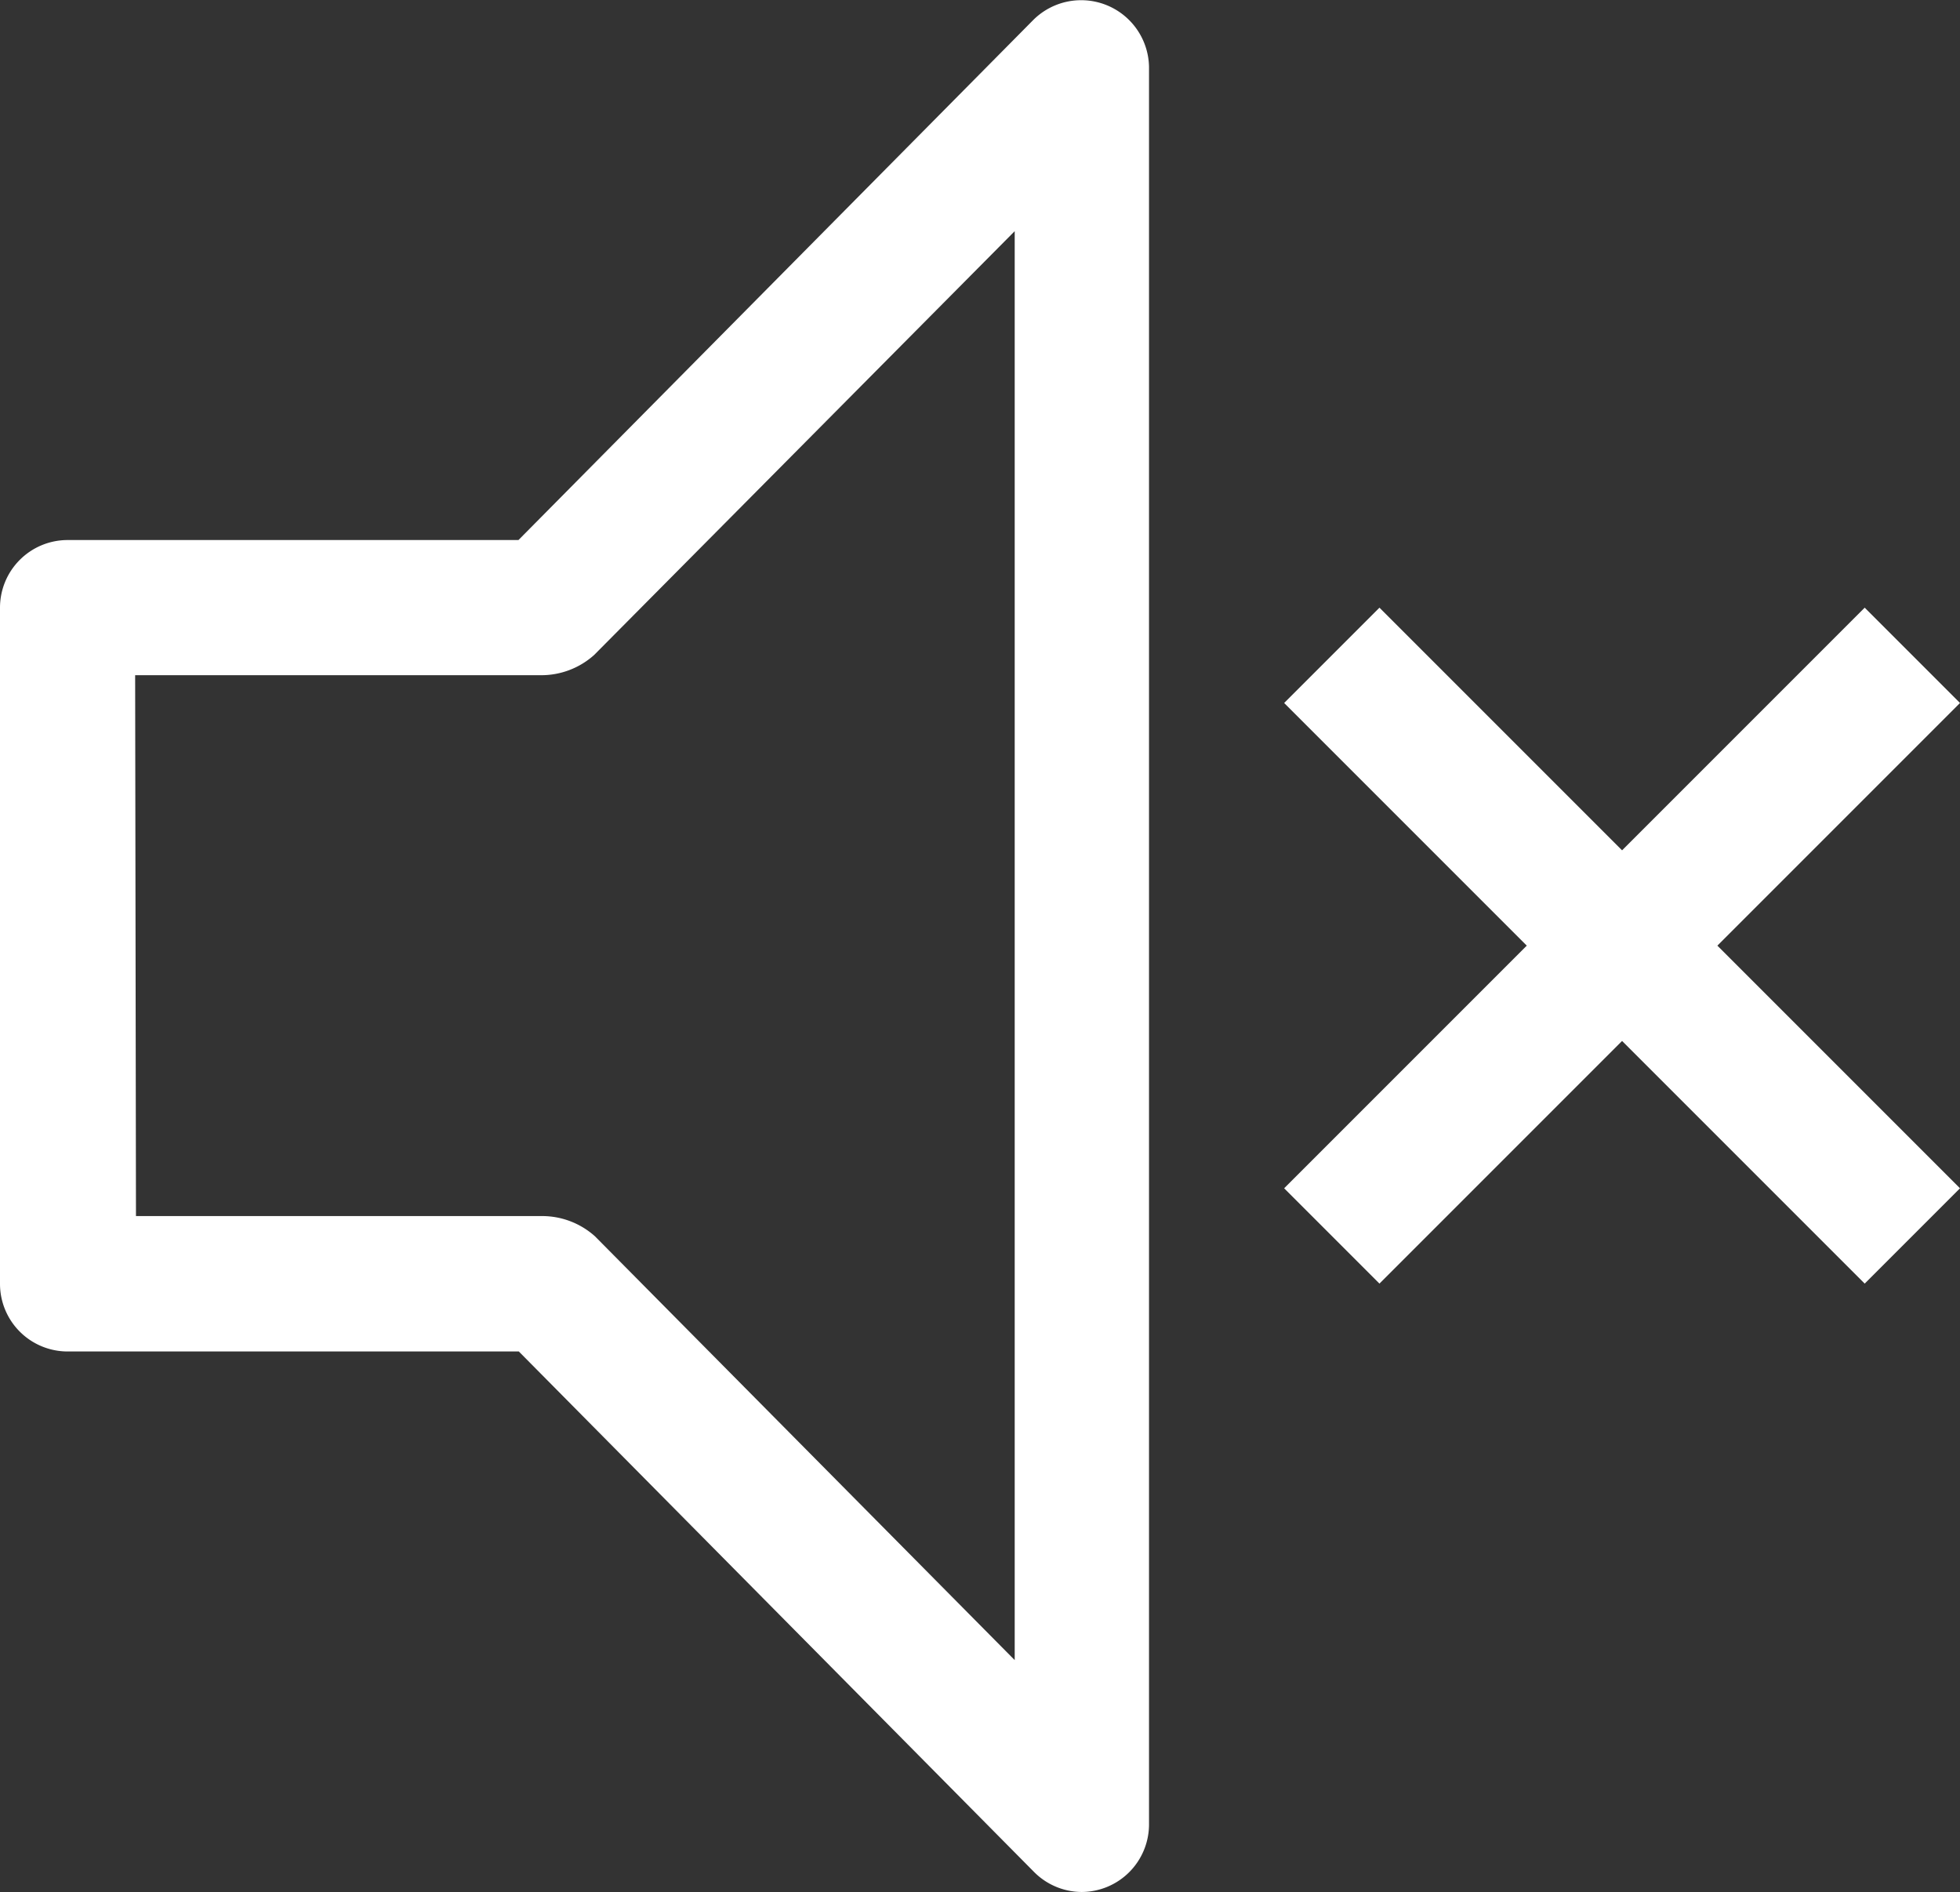 <svg xmlns="http://www.w3.org/2000/svg" width="16.577" height="16" viewBox="0 0 16.577 16">
  <rect x="0" y="0" width="16.577" height="16" fill="#333333" stroke="none"/>
  <g id="volume-mute" transform="translate(-2.25 -2.261)">
    <path id="Path_12141" data-name="Path 12141" d="M29.341,13.181l-.806-.806-2.052,2.052-2.052-2.052-.806.806,2.052,2.052-2.052,2.052.806.806,2.052-2.052,2.052,2.052.806-.806-2.052-2.052Z" transform="translate(-10.514 -4.975)" fill="#fff"/>
    <path id="Path_12142" data-name="Path 12142" d="M11.4,18.261a.572.572,0,0,1-.406-.171l-4.356-4.4H2.822a.572.572,0,0,1-.572-.572V7.4a.572.572,0,0,1,.572-.572H6.635l4.356-4.4a.574.574,0,0,1,.977.4V17.689a.572.572,0,0,1-.572.572Zm-8-5.716h3.43a.669.669,0,0,1,.452.171l3.55,3.584V4.216L7.275,7.8a.669.669,0,0,1-.452.171H3.393Z" fill="#fff"/>
  </g>
</svg>
